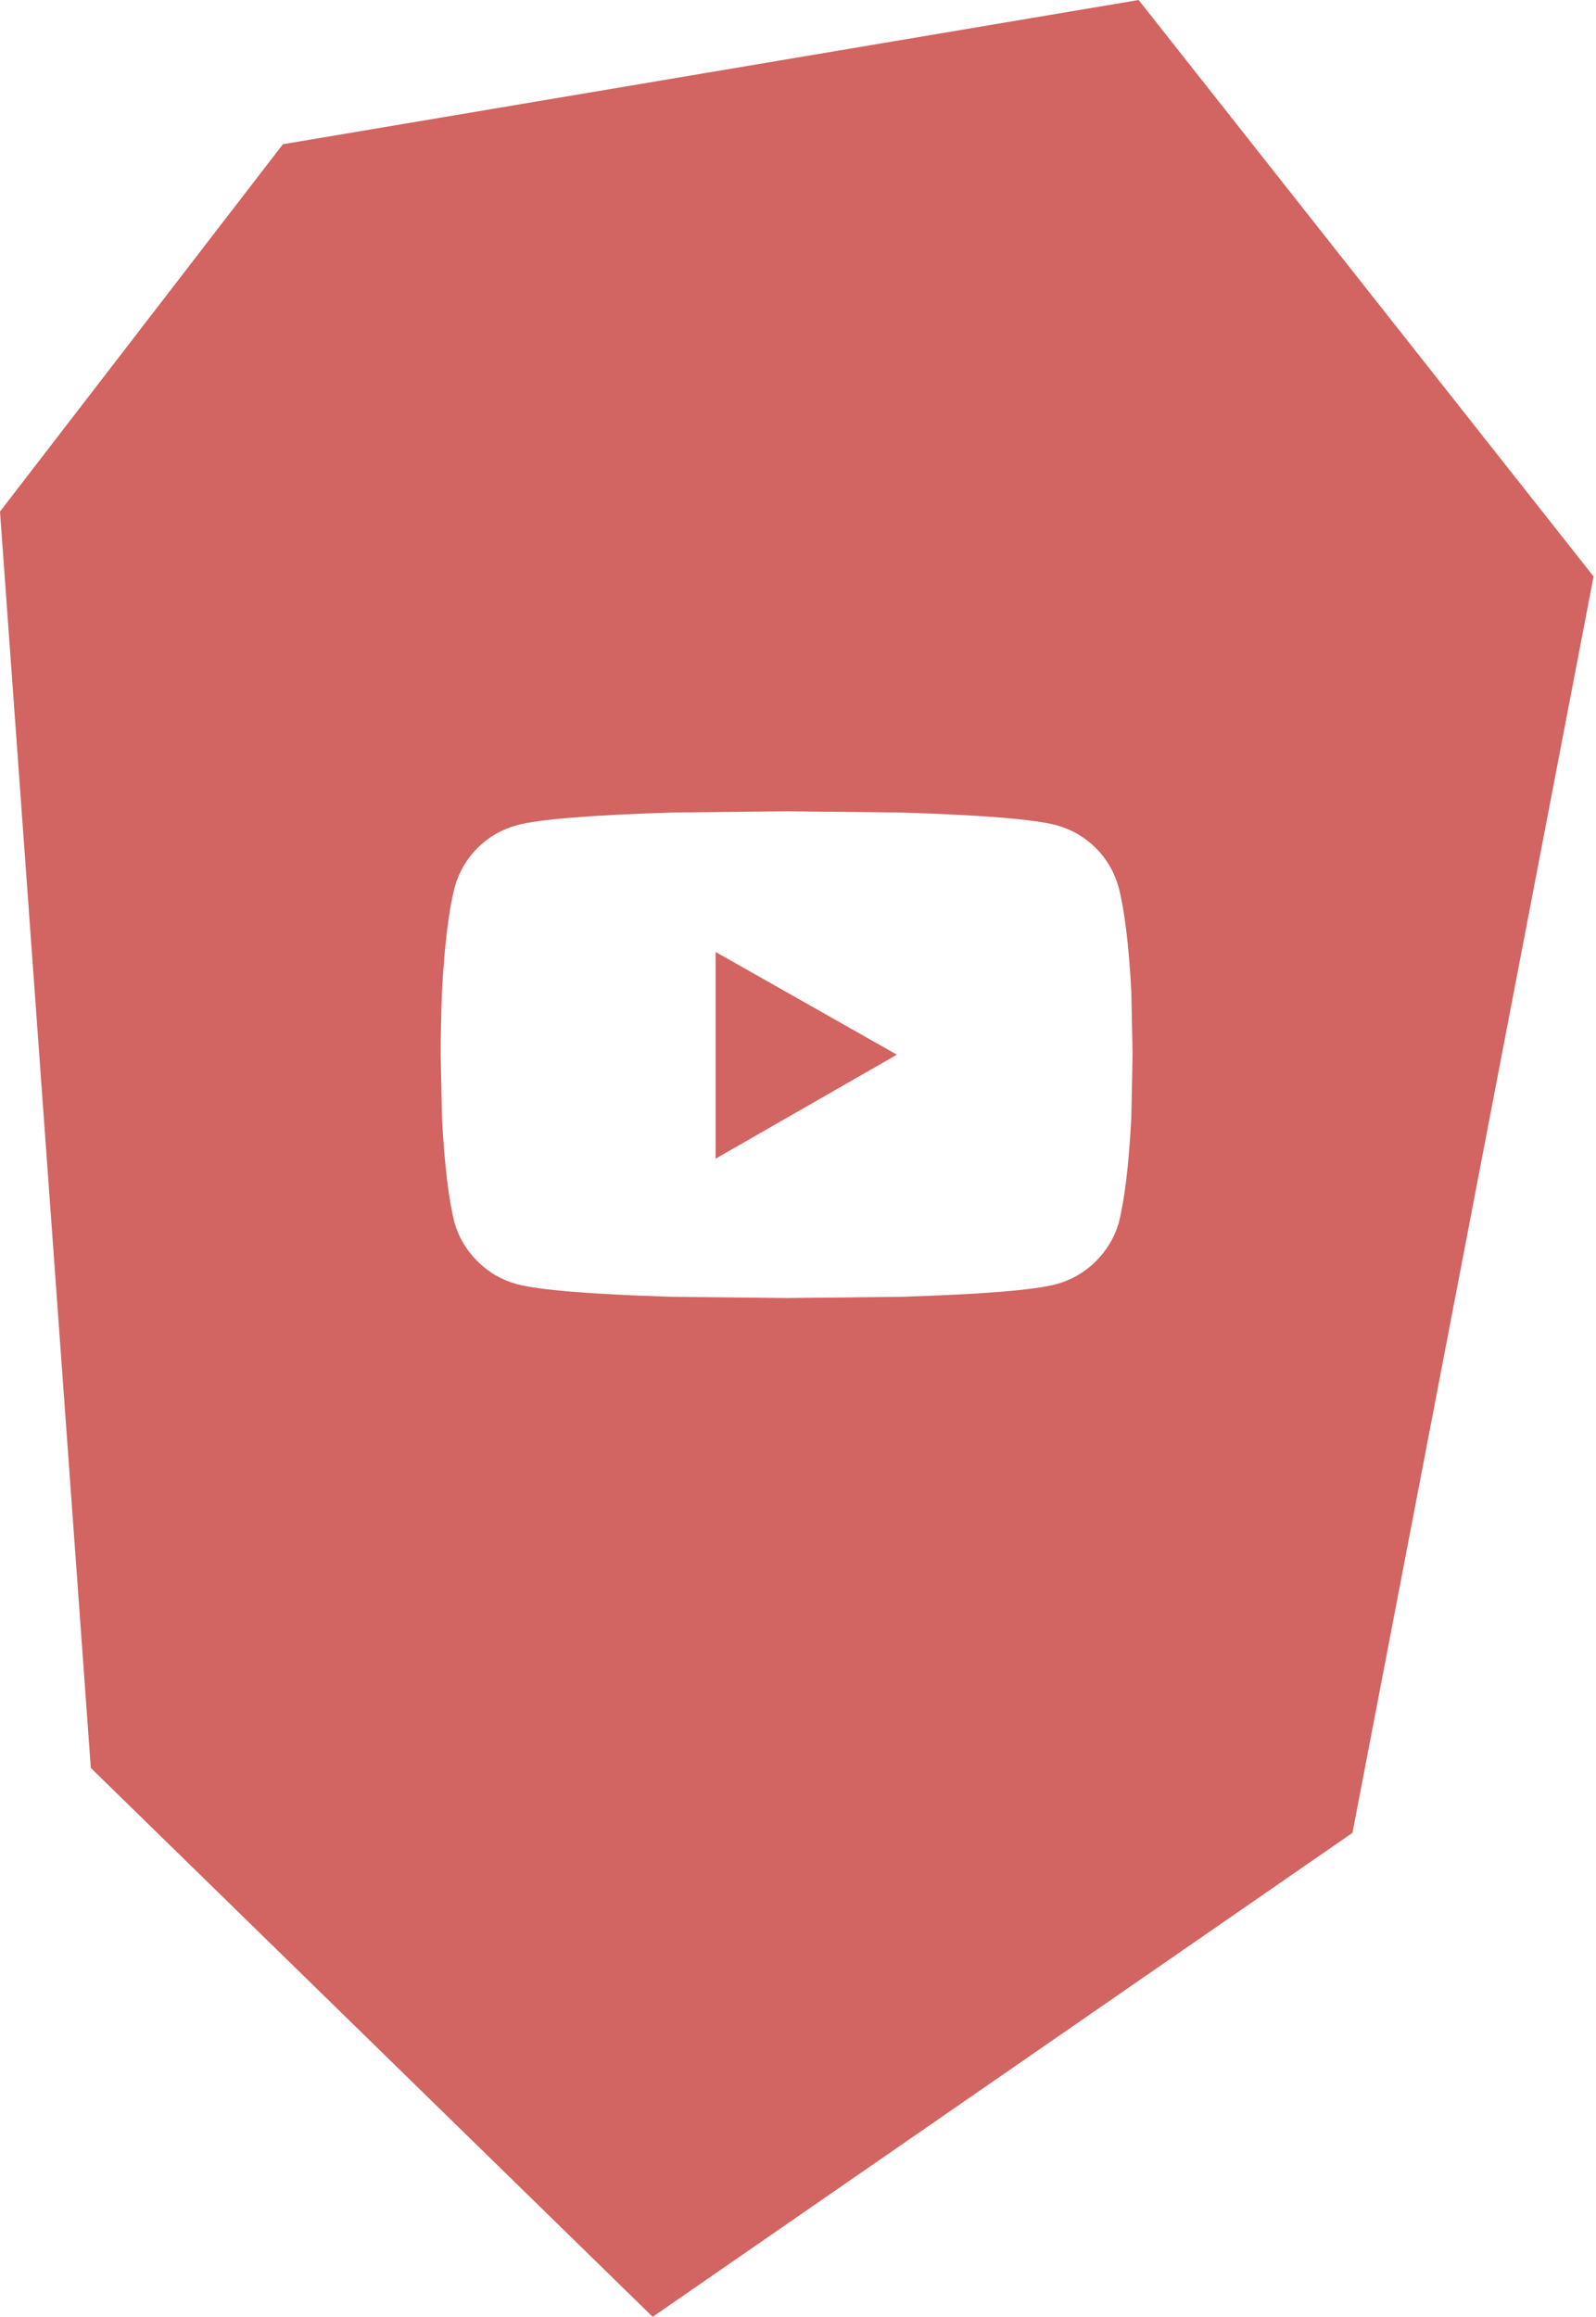 <?xml version="1.0" encoding="UTF-8"?>
<svg width="246px" height="357px" viewBox="0 0 246 357" version="1.1" xmlns="http://www.w3.org/2000/svg" xmlns:xlink="http://www.w3.org/1999/xlink">
    <!-- Generator: Sketch 52.6 (67491) - http://www.bohemiancoding.com/sketch -->
    <title>Combined Shape</title>
    <desc>Created with Sketch.</desc>
    <g id="Page-1" stroke="none" stroke-width="1" fill="none" fill-rule="evenodd">
        <g id="rubyparis-desktop" transform="translate(-198, -2909)" fill="#D26461" fill-rule="nonzero">
            <g id="youtube-section" transform="translate(198, 2909)">
                <g id="youtube-picture">
                    <path d="M2.55795385e-13,78.819 L43.605,22.224 L175.505,-1.98951966e-13 L245.623,88.819 L208.461,282.4 L100.601,356.968 L13.999,272.4 L2.55795385e-13,78.819 Z M172.422,136.719 C171.771,134.375 170.599,132.357 168.906,130.664 C167.213,128.972 165.195,127.8 162.851,127.149 C159.466,126.237 151.523,125.586 139.023,125.195 L121.25,125 L103.476,125.195 C90.977,125.586 83.034,126.237 79.648,127.149 C77.305,127.8 75.286,128.972 73.594,130.664 C71.901,132.357 70.729,134.375 70.078,136.719 C69.167,140.235 68.516,145.573 68.125,152.734 C67.995,156.38 67.93,159.636 67.93,162.5 L68.125,172.266 C68.516,179.557 69.167,184.961 70.078,188.477 C70.729,190.69 71.901,192.643 73.594,194.336 C75.286,196.029 77.305,197.201 79.648,197.852 C83.034,198.763 90.977,199.414 103.476,199.805 L121.25,200 L139.023,199.805 C151.523,199.414 159.466,198.763 162.851,197.852 C165.195,197.201 167.213,196.029 168.906,194.336 C170.599,192.643 171.771,190.69 172.422,188.477 C173.333,184.961 173.984,179.557 174.375,172.266 L174.57,162.5 L174.375,152.734 C173.984,145.573 173.333,140.235 172.422,136.719 Z M110.312,178.516 L110.312,146.68 L138.242,162.5 L110.312,178.516 Z" id="Combined-Shape"></path>
                </g>
            </g>
        </g>
    </g>
</svg>
